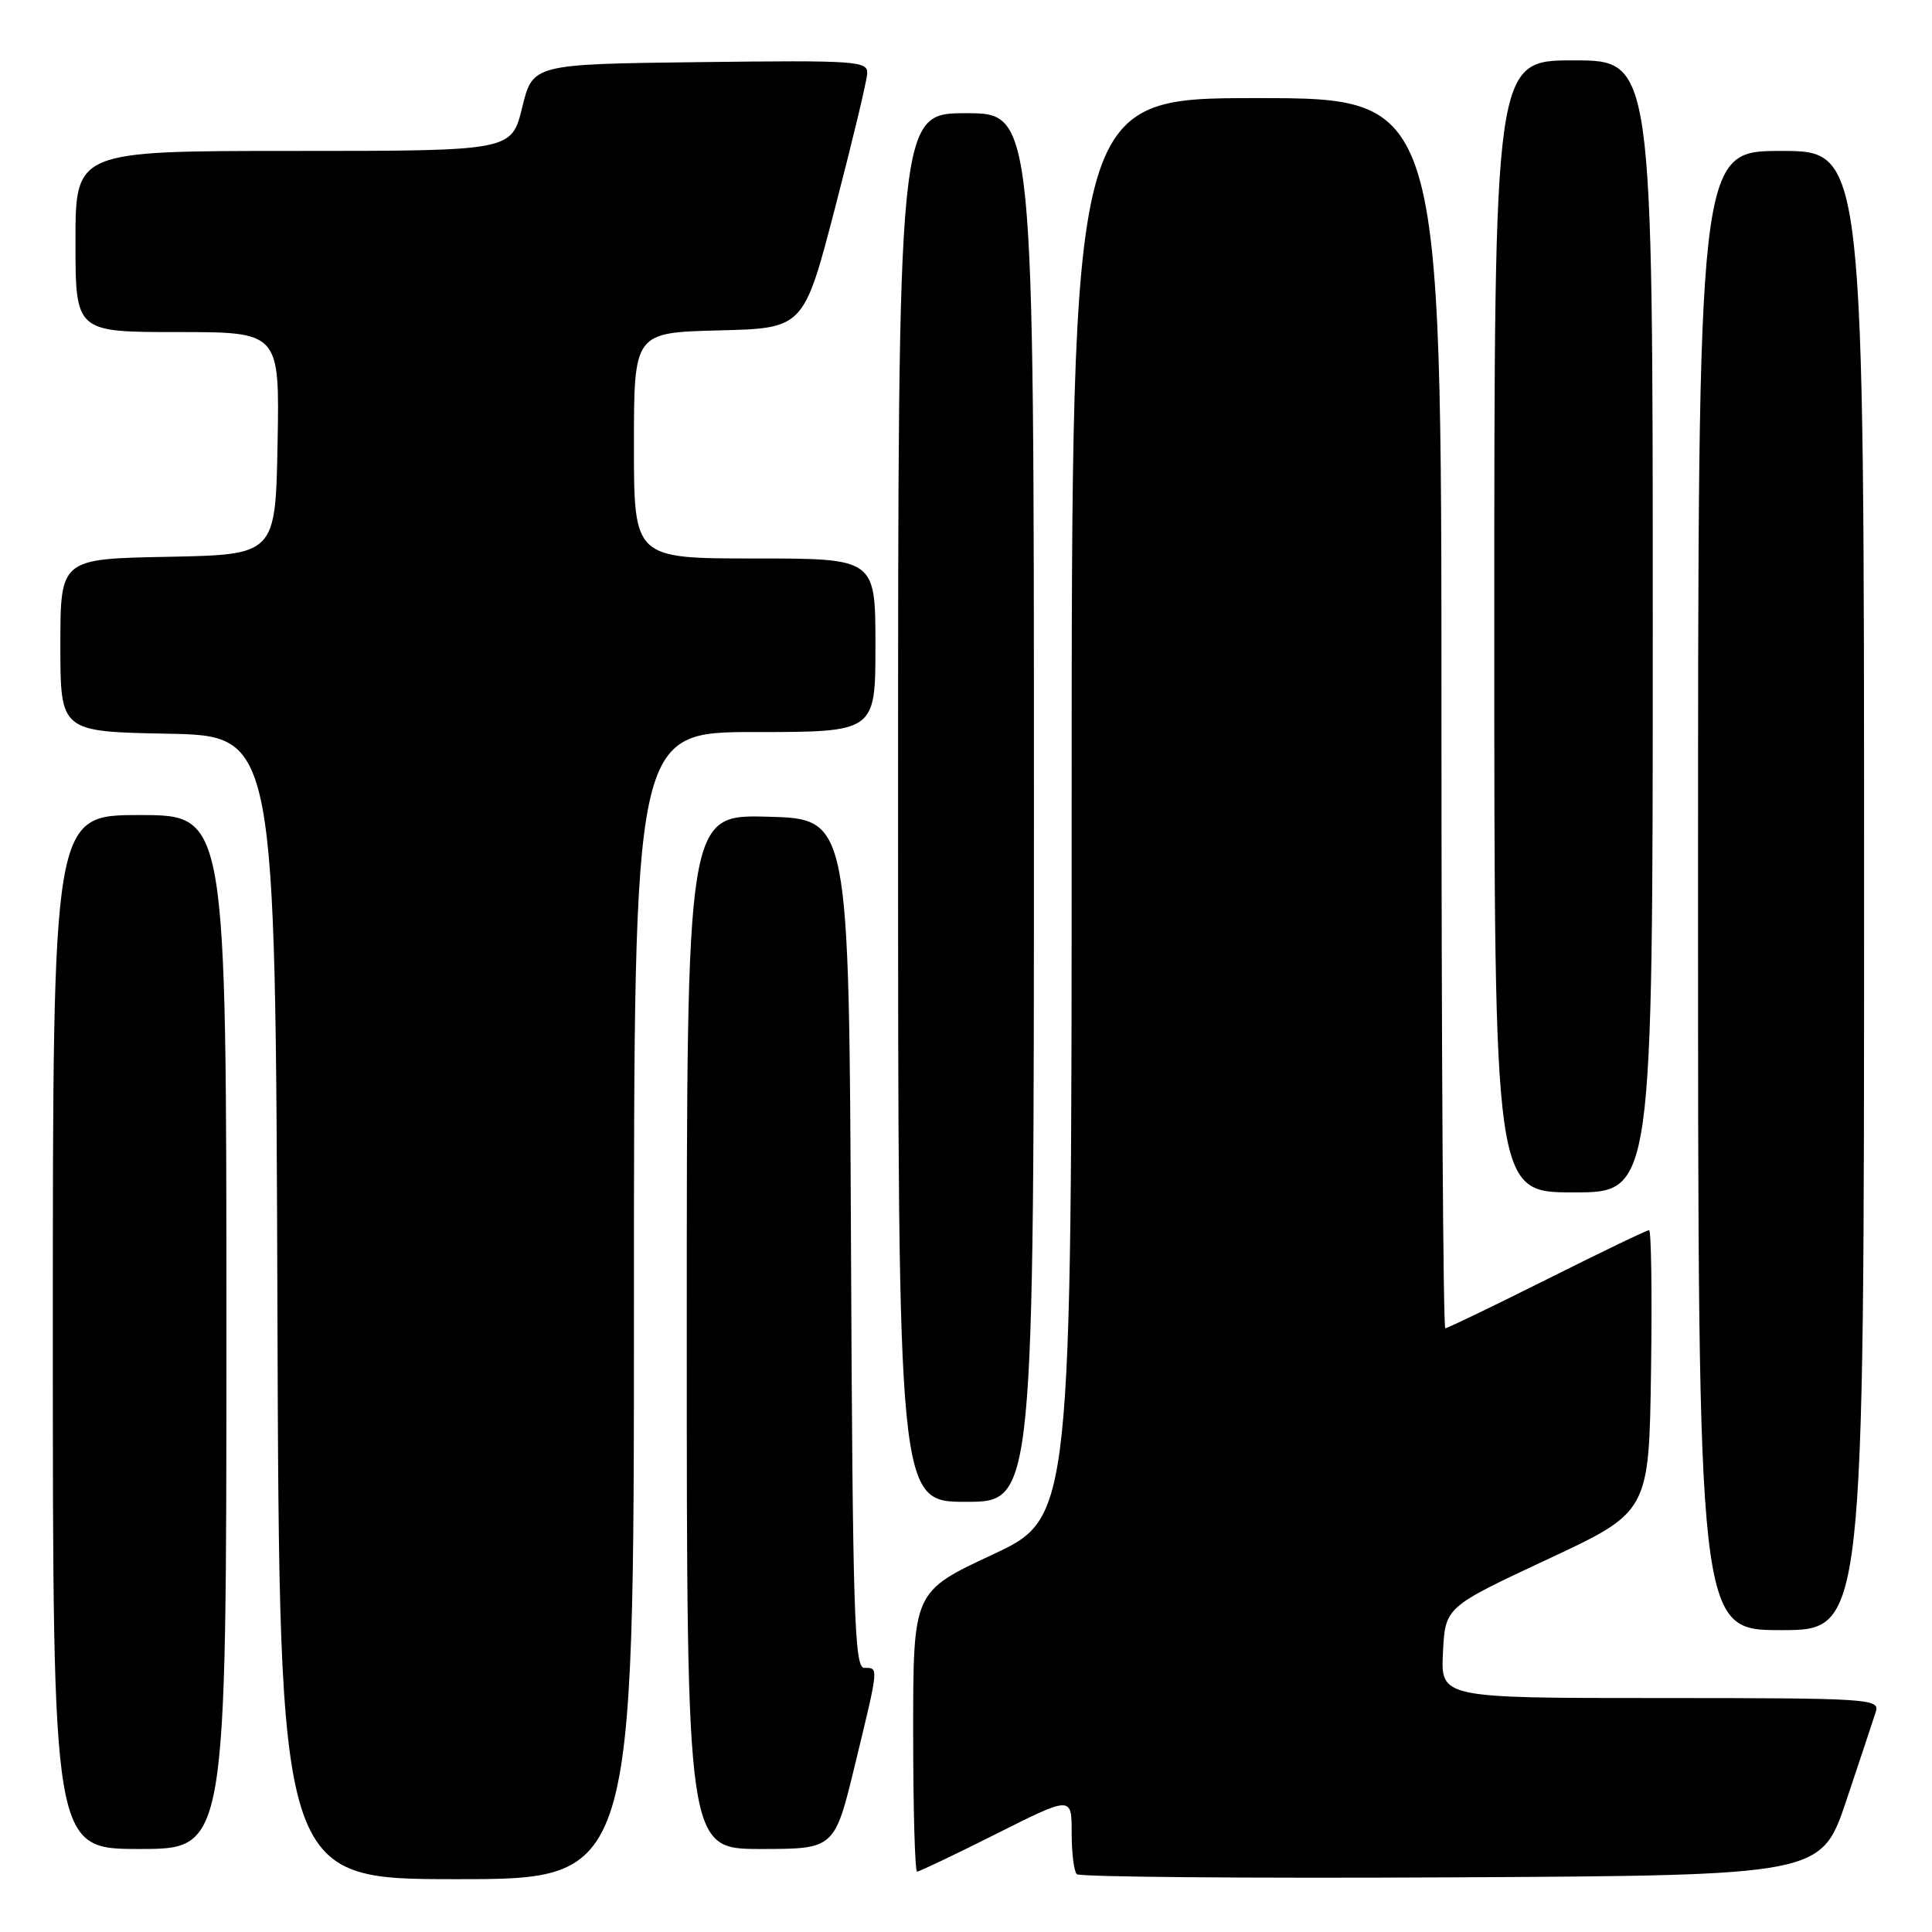 <?xml version="1.0" encoding="UTF-8" standalone="no"?>
<!DOCTYPE svg PUBLIC "-//W3C//DTD SVG 1.1//EN" "http://www.w3.org/Graphics/SVG/1.1/DTD/svg11.dtd" >
<svg xmlns="http://www.w3.org/2000/svg" xmlns:xlink="http://www.w3.org/1999/xlink" version="1.1" viewBox="0 0 256 256">
 <g >
 <path fill="currentColor"
d=" M 84.00 173.00 C 84.00 97.00 84.00 97.00 100.00 97.00 C 116.00 97.00 116.00 97.00 116.00 85.50 C 116.00 74.00 116.00 74.00 100.00 74.00 C 84.00 74.00 84.00 74.00 84.00 59.03 C 84.00 44.07 84.00 44.07 95.25 43.78 C 106.50 43.50 106.50 43.50 110.66 27.50 C 112.95 18.70 114.87 10.70 114.91 9.73 C 114.99 8.08 113.50 7.98 92.79 8.23 C 70.59 8.50 70.59 8.50 69.19 14.25 C 67.78 20.00 67.78 20.00 38.89 20.00 C 10.00 20.00 10.00 20.00 10.00 32.00 C 10.00 44.00 10.00 44.00 23.53 44.00 C 37.05 44.00 37.05 44.00 36.78 58.75 C 36.50 73.50 36.50 73.50 22.25 73.78 C 8.00 74.05 8.00 74.05 8.00 85.50 C 8.00 96.95 8.00 96.95 22.25 97.22 C 36.50 97.50 36.50 97.50 36.76 173.25 C 37.01 249.00 37.01 249.00 60.51 249.00 C 84.00 249.00 84.00 249.00 84.00 173.00 Z  M 244.66 238.55 C 246.49 233.08 248.25 227.79 248.56 226.80 C 249.10 225.10 247.60 225.00 220.02 225.00 C 190.90 225.00 190.90 225.00 191.20 218.97 C 191.50 212.95 191.50 212.95 205.00 206.64 C 218.50 200.34 218.50 200.34 218.77 181.67 C 218.92 171.40 218.80 163.00 218.51 163.00 C 218.21 163.00 212.13 165.93 205.00 169.50 C 197.87 173.07 191.80 176.00 191.51 176.00 C 191.23 176.00 191.00 139.32 191.00 94.50 C 191.00 13.00 191.00 13.00 166.50 13.00 C 142.00 13.00 142.00 13.00 142.00 107.05 C 142.00 201.10 142.00 201.10 131.50 206.00 C 121.00 210.90 121.00 210.90 121.00 229.45 C 121.00 239.65 121.23 248.00 121.52 248.00 C 121.80 248.00 126.53 245.75 132.02 242.99 C 142.00 237.98 142.00 237.98 142.00 242.82 C 142.00 245.49 142.30 247.97 142.68 248.34 C 143.05 248.71 165.39 248.90 192.34 248.76 C 241.32 248.50 241.32 248.50 244.66 238.55 Z  M 30.00 176.50 C 30.00 108.00 30.00 108.00 18.50 108.00 C 7.00 108.00 7.00 108.00 7.00 176.50 C 7.00 245.00 7.00 245.00 18.50 245.00 C 30.00 245.00 30.00 245.00 30.00 176.50 Z  M 113.31 233.75 C 116.48 220.68 116.45 221.00 114.51 221.00 C 113.21 221.00 112.98 213.83 112.76 164.75 C 112.50 108.50 112.50 108.50 101.75 108.22 C 91.00 107.93 91.00 107.93 91.00 176.47 C 91.00 245.00 91.00 245.00 100.79 245.00 C 110.59 245.00 110.59 245.00 113.31 233.75 Z  M 247.00 118.00 C 247.00 20.00 247.00 20.00 236.00 20.00 C 225.00 20.00 225.00 20.00 225.00 118.00 C 225.00 216.00 225.00 216.00 236.00 216.00 C 247.00 216.00 247.00 216.00 247.00 118.00 Z  M 137.00 107.00 C 137.00 15.00 137.00 15.00 128.00 15.00 C 119.00 15.00 119.00 15.00 119.00 107.00 C 119.00 199.00 119.00 199.00 128.00 199.00 C 137.00 199.00 137.00 199.00 137.00 107.00 Z  M 219.00 83.00 C 219.00 8.00 219.00 8.00 208.50 8.00 C 198.00 8.00 198.00 8.00 198.00 83.00 C 198.00 158.00 198.00 158.00 208.50 158.00 C 219.00 158.00 219.00 158.00 219.00 83.00 Z "/>
</g>
</svg>